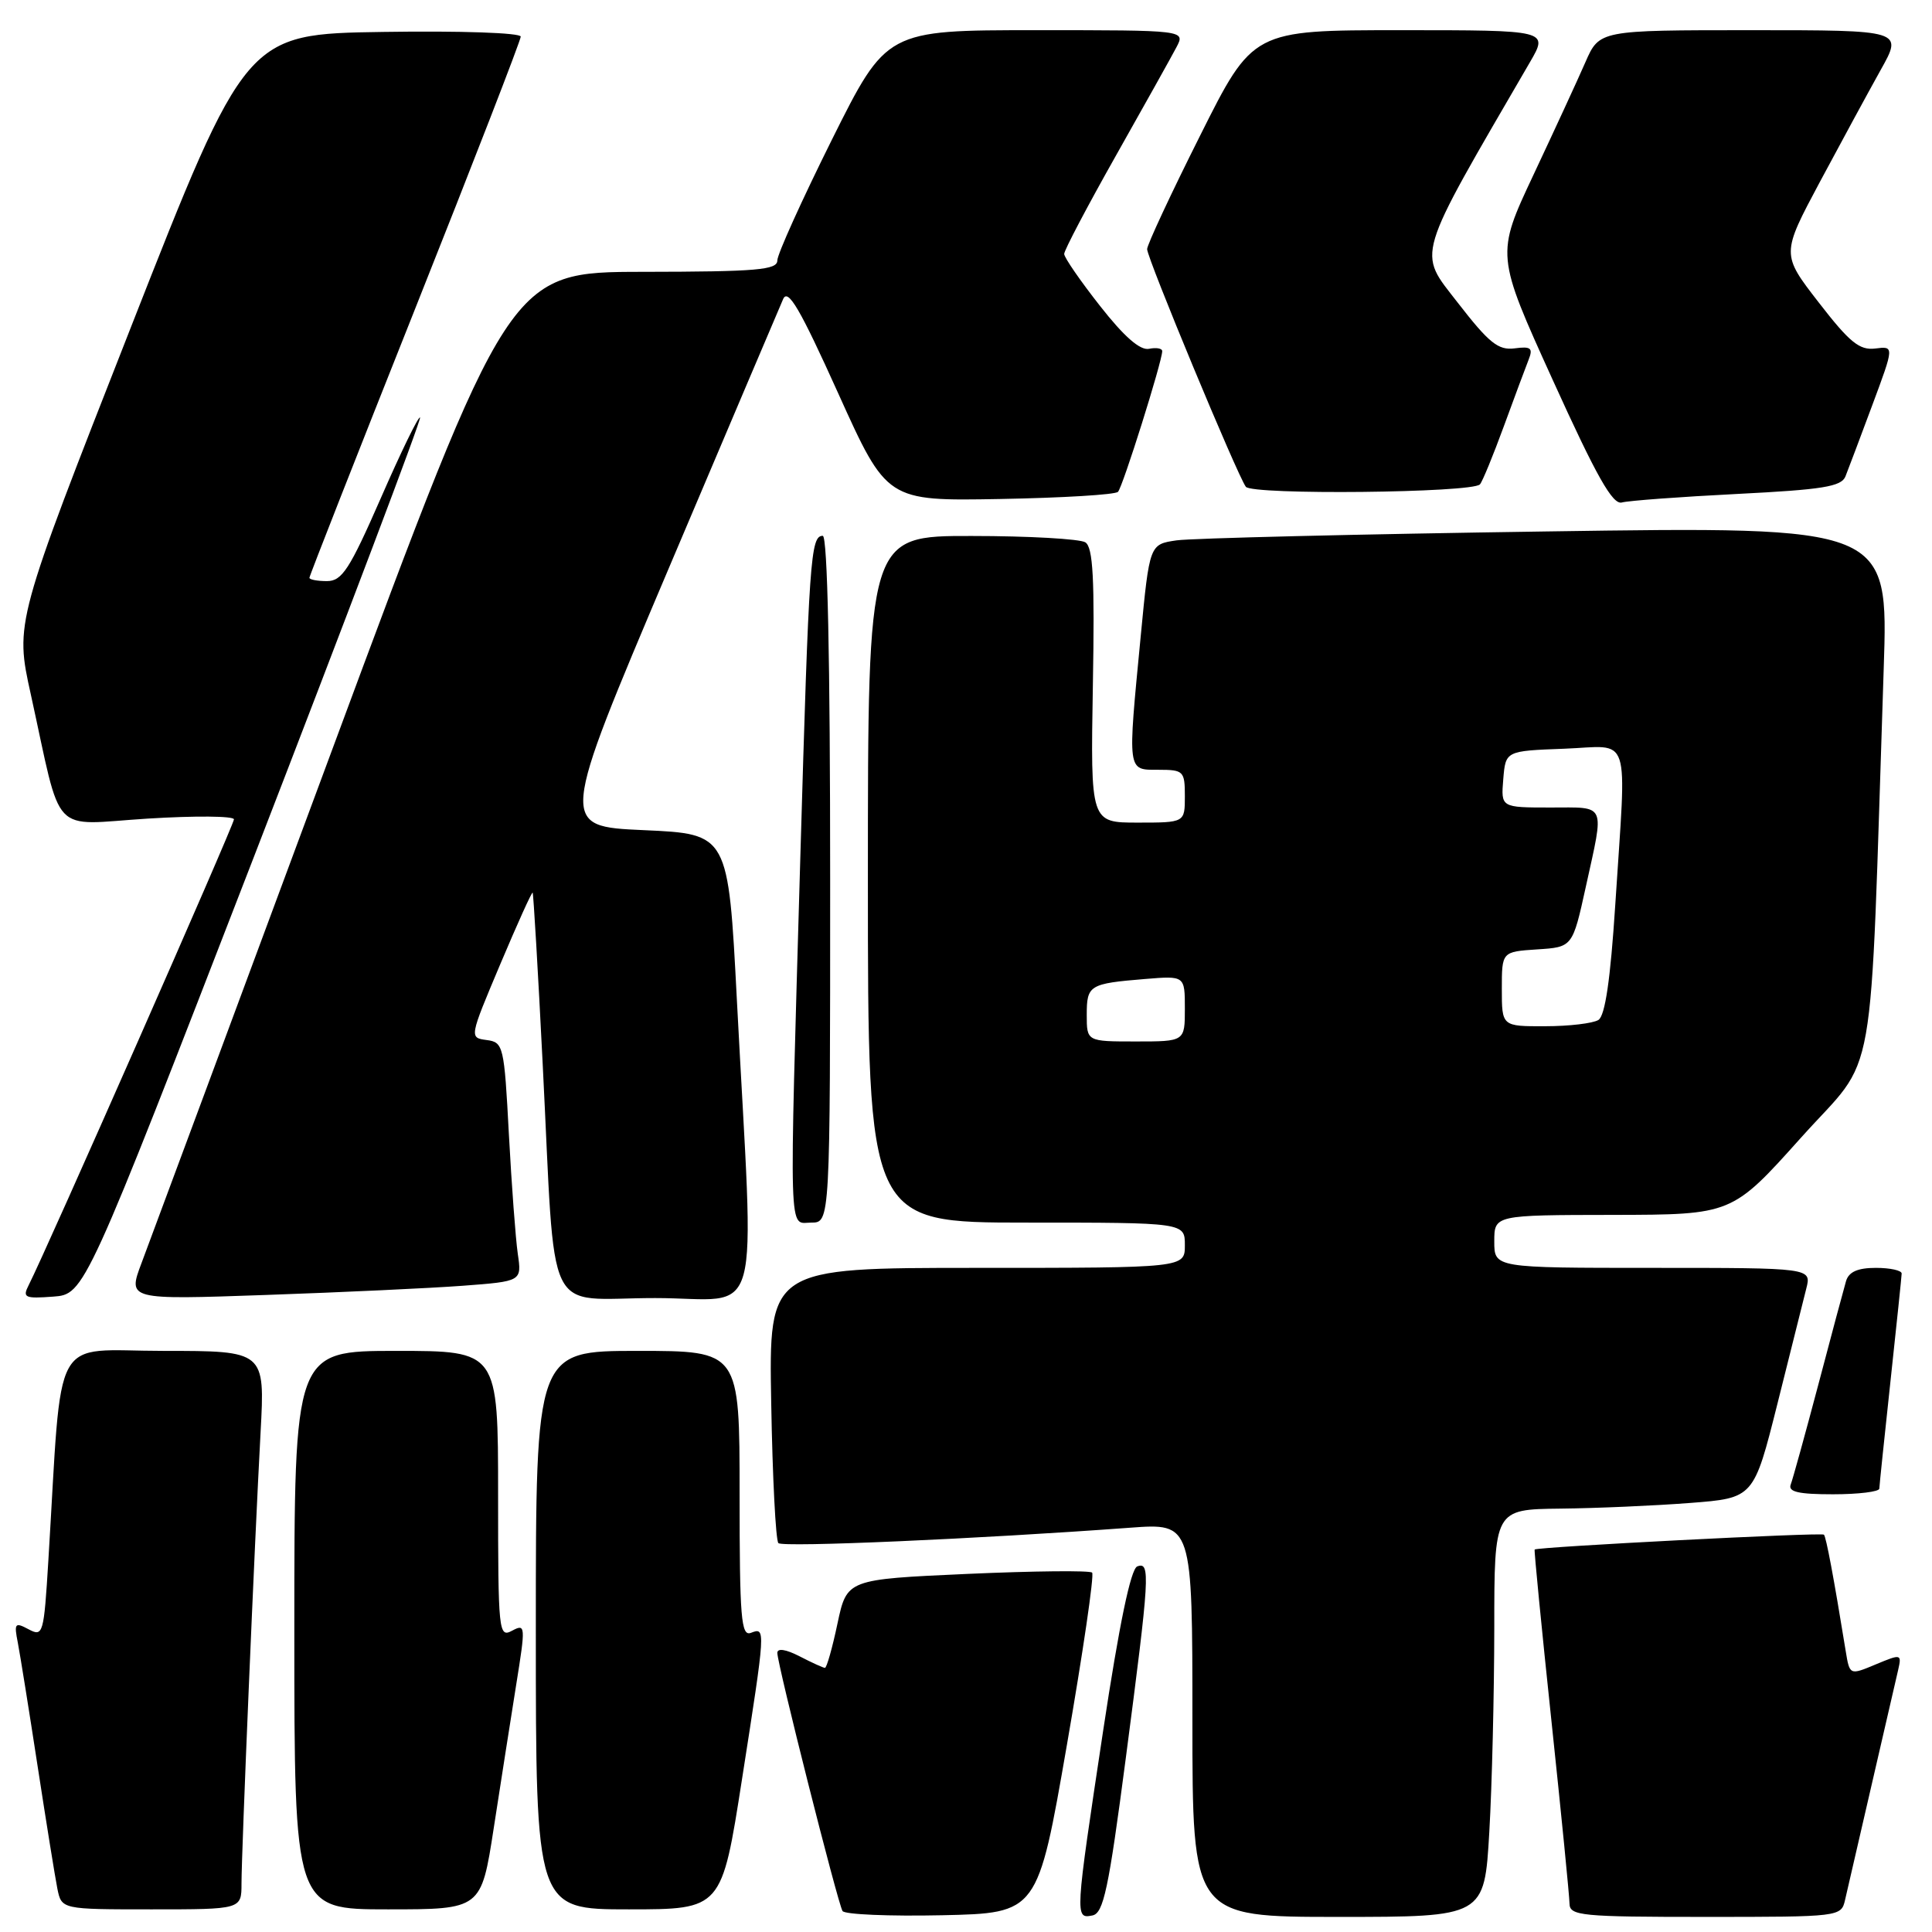 <?xml version="1.0" encoding="UTF-8" standalone="no"?>
<!DOCTYPE svg PUBLIC "-//W3C//DTD SVG 1.1//EN" "http://www.w3.org/Graphics/SVG/1.1/DTD/svg11.dtd" >
<svg xmlns="http://www.w3.org/2000/svg" xmlns:xlink="http://www.w3.org/1999/xlink" version="1.1" viewBox="0 0 256 256">
 <g >
 <path fill="currentColor"
d=" M 141.37 231.21 C 143.50 218.95 145.01 208.67 144.71 208.38 C 144.41 208.08 136.98 208.16 128.19 208.55 C 112.22 209.27 112.22 209.27 110.97 215.13 C 110.29 218.36 109.54 221.00 109.31 221.00 C 109.09 221.00 107.57 220.31 105.95 219.47 C 104.14 218.54 103.00 218.36 103.00 219.02 C 103.00 220.51 111.00 252.19 111.64 253.22 C 111.92 253.68 117.86 253.93 124.83 253.78 C 137.50 253.50 137.50 253.50 141.37 231.21 Z  M 149.17 232.99 C 152.35 208.73 152.46 206.89 150.69 207.56 C 149.83 207.90 148.31 215.20 146.18 229.28 C 142.43 254.11 142.42 254.26 144.74 253.81 C 146.22 253.53 146.89 250.39 149.17 232.99 Z  M 197.34 242.75 C 197.70 236.56 197.99 224.41 198.00 215.75 C 198.00 200.00 198.00 200.00 206.75 199.90 C 211.56 199.85 219.30 199.51 223.94 199.15 C 232.38 198.50 232.38 198.50 235.52 186.00 C 237.24 179.12 238.96 172.26 239.34 170.75 C 240.04 168.00 240.04 168.00 219.02 168.00 C 198.00 168.00 198.00 168.00 198.00 164.50 C 198.00 161.00 198.00 161.00 213.75 160.98 C 229.50 160.95 229.50 160.95 238.65 150.74 C 248.88 139.31 247.69 146.08 249.60 88.63 C 250.23 69.75 250.23 69.75 204.86 70.42 C 179.91 70.78 157.88 71.32 155.91 71.60 C 152.32 72.12 152.32 72.12 151.15 84.31 C 149.40 102.47 149.34 102.00 153.50 102.00 C 156.83 102.00 157.00 102.17 157.00 105.50 C 157.00 109.00 157.00 109.00 150.75 109.00 C 144.50 109.00 144.50 109.00 144.81 90.85 C 145.06 76.67 144.84 72.52 143.81 71.86 C 143.09 71.41 136.31 71.02 128.75 71.02 C 115.00 71.00 115.00 71.00 115.00 116.50 C 115.00 162.00 115.00 162.00 136.00 162.00 C 157.00 162.00 157.00 162.00 157.00 165.00 C 157.00 168.00 157.00 168.00 129.44 168.00 C 101.87 168.00 101.87 168.00 102.19 185.92 C 102.36 195.77 102.79 204.12 103.14 204.47 C 103.72 205.05 129.55 203.92 149.75 202.43 C 158.00 201.82 158.00 201.82 158.00 227.91 C 158.00 254.00 158.00 254.00 177.35 254.00 C 196.69 254.00 196.69 254.00 197.34 242.75 Z  M 244.48 251.75 C 245.07 249.22 250.72 224.71 251.51 221.30 C 252.00 219.15 251.93 219.13 248.55 220.54 C 245.09 221.99 245.09 221.99 244.56 218.74 C 242.98 209.00 241.97 203.64 241.68 203.35 C 241.36 203.03 203.69 204.97 203.35 205.32 C 203.26 205.42 204.26 215.62 205.57 228.00 C 206.88 240.38 207.96 251.29 207.97 252.25 C 208.00 253.85 209.53 254.00 225.98 254.00 C 243.81 254.00 243.97 253.98 244.48 251.75 Z  M 32.00 249.58 C 32.00 245.44 33.72 204.67 34.53 189.75 C 35.11 179.00 35.11 179.00 21.66 179.00 C 6.60 179.00 8.30 175.90 6.41 206.73 C 5.81 216.55 5.71 216.91 3.79 215.89 C 1.98 214.92 1.85 215.08 2.36 217.66 C 2.66 219.22 3.84 226.57 4.98 234.00 C 6.12 241.43 7.30 248.74 7.60 250.25 C 8.16 253.00 8.16 253.00 20.08 253.00 C 32.00 253.00 32.00 253.00 32.00 249.58 Z  M 65.42 242.25 C 66.33 236.34 67.67 227.81 68.39 223.29 C 69.66 215.40 69.64 215.12 67.85 216.08 C 66.08 217.03 66.00 216.26 66.00 198.04 C 66.00 179.00 66.00 179.00 52.50 179.00 C 39.00 179.00 39.00 179.00 39.00 216.00 C 39.00 253.00 39.00 253.00 51.38 253.00 C 63.76 253.00 63.76 253.00 65.42 242.25 Z  M 98.32 235.75 C 101.47 215.63 101.47 215.61 99.50 216.36 C 98.20 216.86 98.00 214.42 98.00 197.97 C 98.00 179.00 98.00 179.00 84.50 179.00 C 71.00 179.00 71.00 179.00 71.00 216.00 C 71.00 253.00 71.00 253.00 83.31 253.00 C 95.63 253.00 95.63 253.00 98.32 235.75 Z  M 249.02 197.25 C 249.03 196.84 249.70 190.43 250.50 183.00 C 251.30 175.57 251.97 169.16 251.98 168.75 C 251.99 168.34 250.46 168.00 248.57 168.00 C 246.16 168.00 244.98 168.52 244.61 169.75 C 244.33 170.71 242.67 176.88 240.94 183.46 C 239.20 190.03 237.55 196.00 237.28 196.71 C 236.91 197.68 238.31 198.00 242.89 198.00 C 246.25 198.00 249.01 197.66 249.02 197.25 Z  M 33.62 113.60 C 45.94 81.75 55.86 55.53 55.66 55.32 C 55.45 55.12 53.12 59.91 50.47 65.98 C 46.32 75.46 45.32 77.00 43.32 77.00 C 42.05 77.00 41.00 76.80 41.00 76.56 C 41.00 76.31 47.30 60.28 55.00 40.93 C 62.70 21.58 69.00 5.34 69.00 4.85 C 69.00 4.35 61.04 4.07 50.80 4.23 C 32.60 4.50 32.60 4.50 17.29 43.50 C 1.98 82.50 1.98 82.50 4.08 92.00 C 8.30 111.20 6.51 109.29 19.56 108.47 C 25.85 108.08 31.00 108.12 31.00 108.57 C 31.00 109.29 6.07 165.86 3.79 170.31 C 2.96 171.94 3.29 172.09 7.04 171.81 C 11.21 171.50 11.21 171.50 33.62 113.60 Z  M 61.32 170.37 C 69.14 169.78 69.14 169.78 68.61 166.14 C 68.32 164.14 67.79 157.01 67.43 150.31 C 66.81 138.55 66.70 138.10 64.48 137.81 C 62.18 137.50 62.18 137.50 66.28 127.78 C 68.54 122.43 70.47 118.15 70.58 118.28 C 70.68 118.40 71.29 128.62 71.91 141.00 C 73.67 175.65 71.92 172.00 86.81 172.00 C 101.29 172.00 99.95 176.87 97.64 132.50 C 96.50 110.50 96.50 110.50 85.31 110.00 C 74.12 109.50 74.12 109.50 88.53 75.50 C 96.46 56.80 103.32 40.66 103.77 39.63 C 104.41 38.17 106.00 40.89 111.05 52.08 C 117.51 66.39 117.51 66.39 132.51 66.12 C 140.75 65.97 147.79 65.55 148.14 65.17 C 148.77 64.52 154.00 47.88 154.00 46.53 C 154.00 46.16 153.21 46.02 152.25 46.22 C 151.07 46.46 148.95 44.61 145.76 40.54 C 143.15 37.22 141.01 34.12 141.01 33.65 C 141.00 33.18 144.08 27.33 147.85 20.65 C 151.62 13.97 155.24 7.49 155.89 6.25 C 157.07 4.00 157.07 4.00 137.27 4.00 C 117.47 4.00 117.47 4.00 110.23 18.51 C 106.26 26.49 103.00 33.69 103.00 34.51 C 103.00 35.77 100.31 36.00 85.25 36.02 C 67.50 36.03 67.50 36.03 44.04 99.27 C 31.14 134.04 19.76 164.69 18.75 167.37 C 16.92 172.23 16.92 172.23 35.21 171.59 C 45.27 171.24 57.02 170.69 61.32 170.37 Z  M 110.00 116.50 C 110.00 87.42 109.65 71.00 109.02 71.00 C 107.40 71.00 107.20 73.94 106.05 113.50 C 104.56 165.36 104.46 162.00 107.50 162.00 C 110.00 162.00 110.00 162.00 110.00 116.50 Z  M 230.19 65.45 C 241.50 64.88 243.99 64.48 244.53 63.13 C 244.89 62.23 246.49 57.98 248.09 53.68 C 251.00 45.86 251.00 45.86 248.48 46.18 C 246.40 46.44 245.08 45.37 241.00 40.09 C 236.03 33.68 236.03 33.68 241.15 24.09 C 243.97 18.82 247.60 12.14 249.21 9.25 C 252.15 4.00 252.15 4.00 232.04 4.00 C 211.93 4.00 211.93 4.00 210.07 8.25 C 209.05 10.59 205.96 17.28 203.21 23.13 C 198.21 33.76 198.21 33.76 205.77 50.40 C 211.56 63.16 213.69 66.93 214.91 66.58 C 215.79 66.34 222.66 65.83 230.19 65.45 Z  M 196.10 64.18 C 196.43 63.81 197.85 60.35 199.26 56.50 C 200.67 52.65 202.15 48.67 202.55 47.66 C 203.16 46.12 202.86 45.87 200.69 46.16 C 198.53 46.44 197.30 45.45 193.17 40.12 C 187.80 33.18 187.34 34.72 202.72 8.25 C 205.19 4.00 205.19 4.00 185.60 4.00 C 166.01 4.00 166.01 4.00 159.01 17.99 C 155.15 25.68 152.00 32.44 152.00 33.01 C 152.00 34.22 163.96 63.00 165.08 64.50 C 165.91 65.61 195.10 65.31 196.10 64.18 Z  M 144.00 134.47 C 144.00 130.53 144.33 130.33 151.75 129.72 C 157.00 129.29 157.00 129.29 157.00 133.65 C 157.00 138.00 157.00 138.00 150.50 138.00 C 144.00 138.00 144.00 138.00 144.00 134.47 Z  M 199.00 131.05 C 199.00 126.11 199.00 126.11 203.68 125.80 C 208.37 125.50 208.37 125.50 210.13 117.50 C 212.60 106.26 212.93 107.00 205.44 107.00 C 198.88 107.00 198.88 107.00 199.19 103.25 C 199.50 99.50 199.50 99.50 207.25 99.21 C 216.29 98.87 215.53 96.55 214.03 119.91 C 213.39 129.78 212.69 134.58 211.80 135.15 C 211.08 135.60 207.91 135.98 204.75 135.98 C 199.00 136.00 199.00 136.00 199.00 131.05 Z "/>
</g>
</svg>